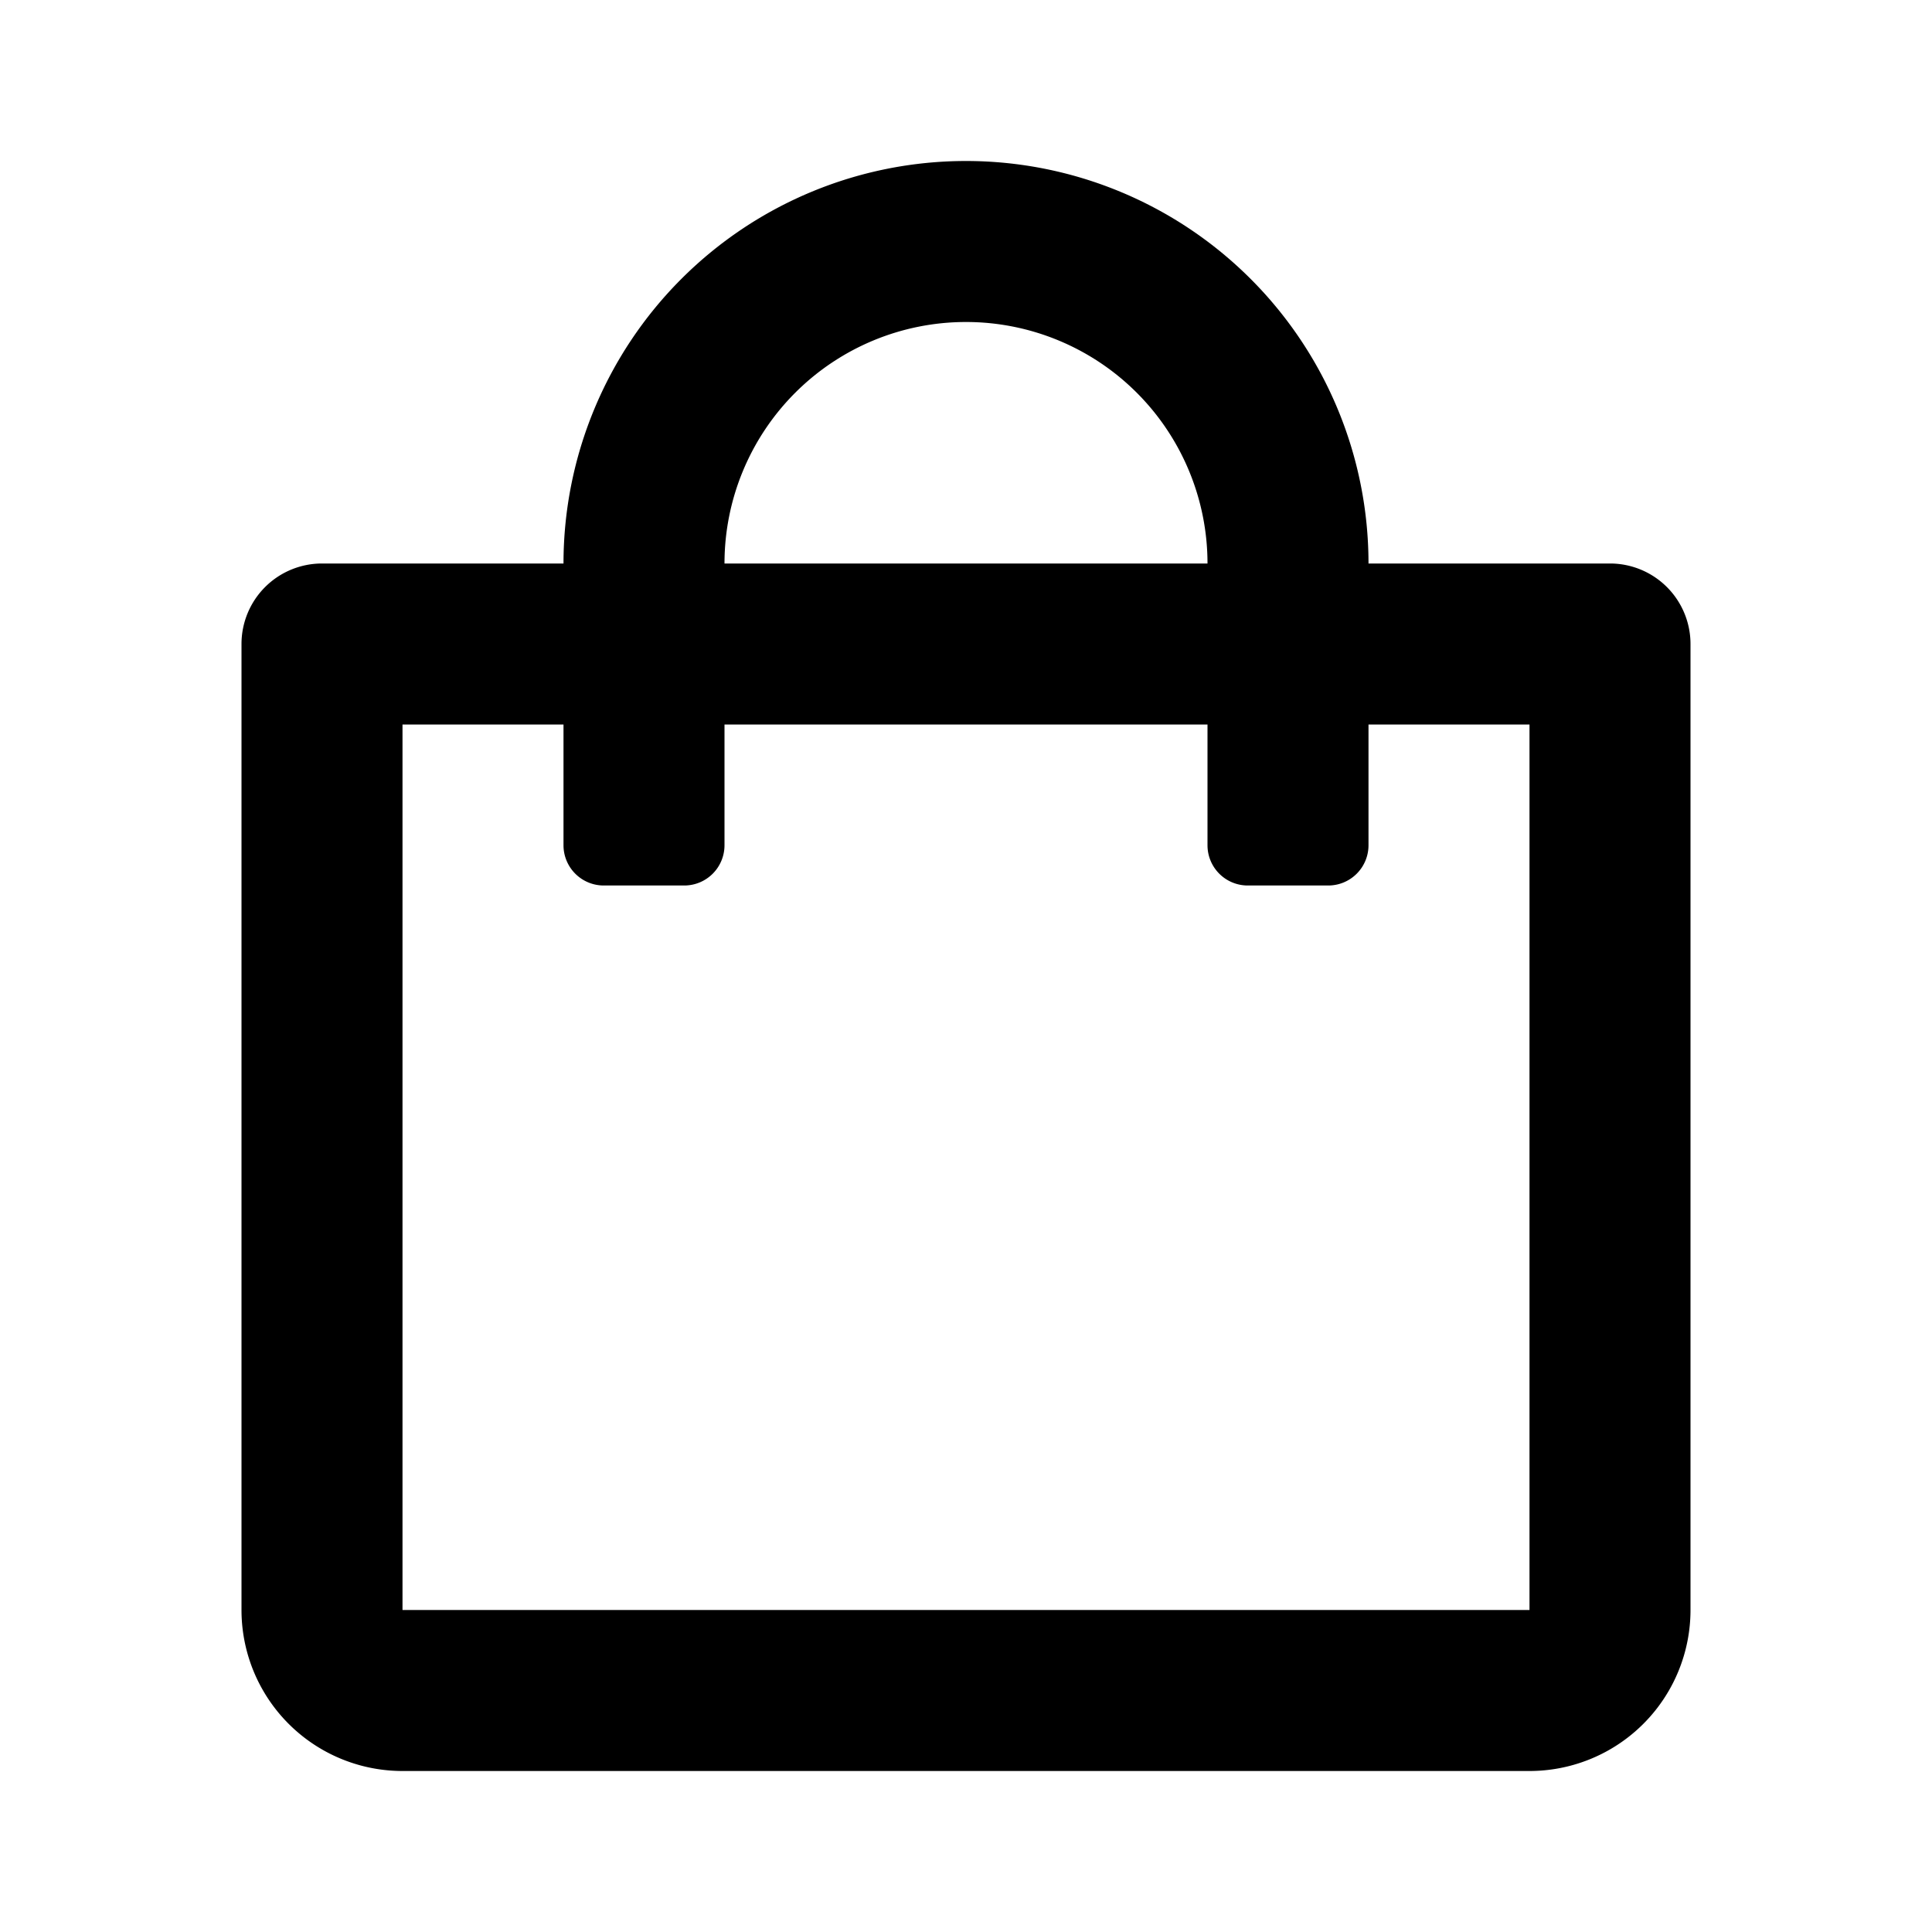 <svg id="Layer_1" data-name="Layer 1" xmlns="http://www.w3.org/2000/svg" viewBox="0 0 24 24"><title>shopping_icon</title><path d="M21,8a1,1,0,0,0-1-1H17A5,5,0,0,0,7,7H4A1,1,0,0,0,3,8V20a2,2,0,0,0,2,2H19a2,2,0,0,0,2-2ZM12,4a3,3,0,0,1,3,3H9A3,3,0,0,1,12,4Zm7,16H5V9H7v1.5a.5.5,0,0,0,.5.5h1a.5.5,0,0,0,.5-.5V9h6v1.5a.5.5,0,0,0,.5.5h1a.5.5,0,0,0,.5-.5V9h2Z"/></svg>